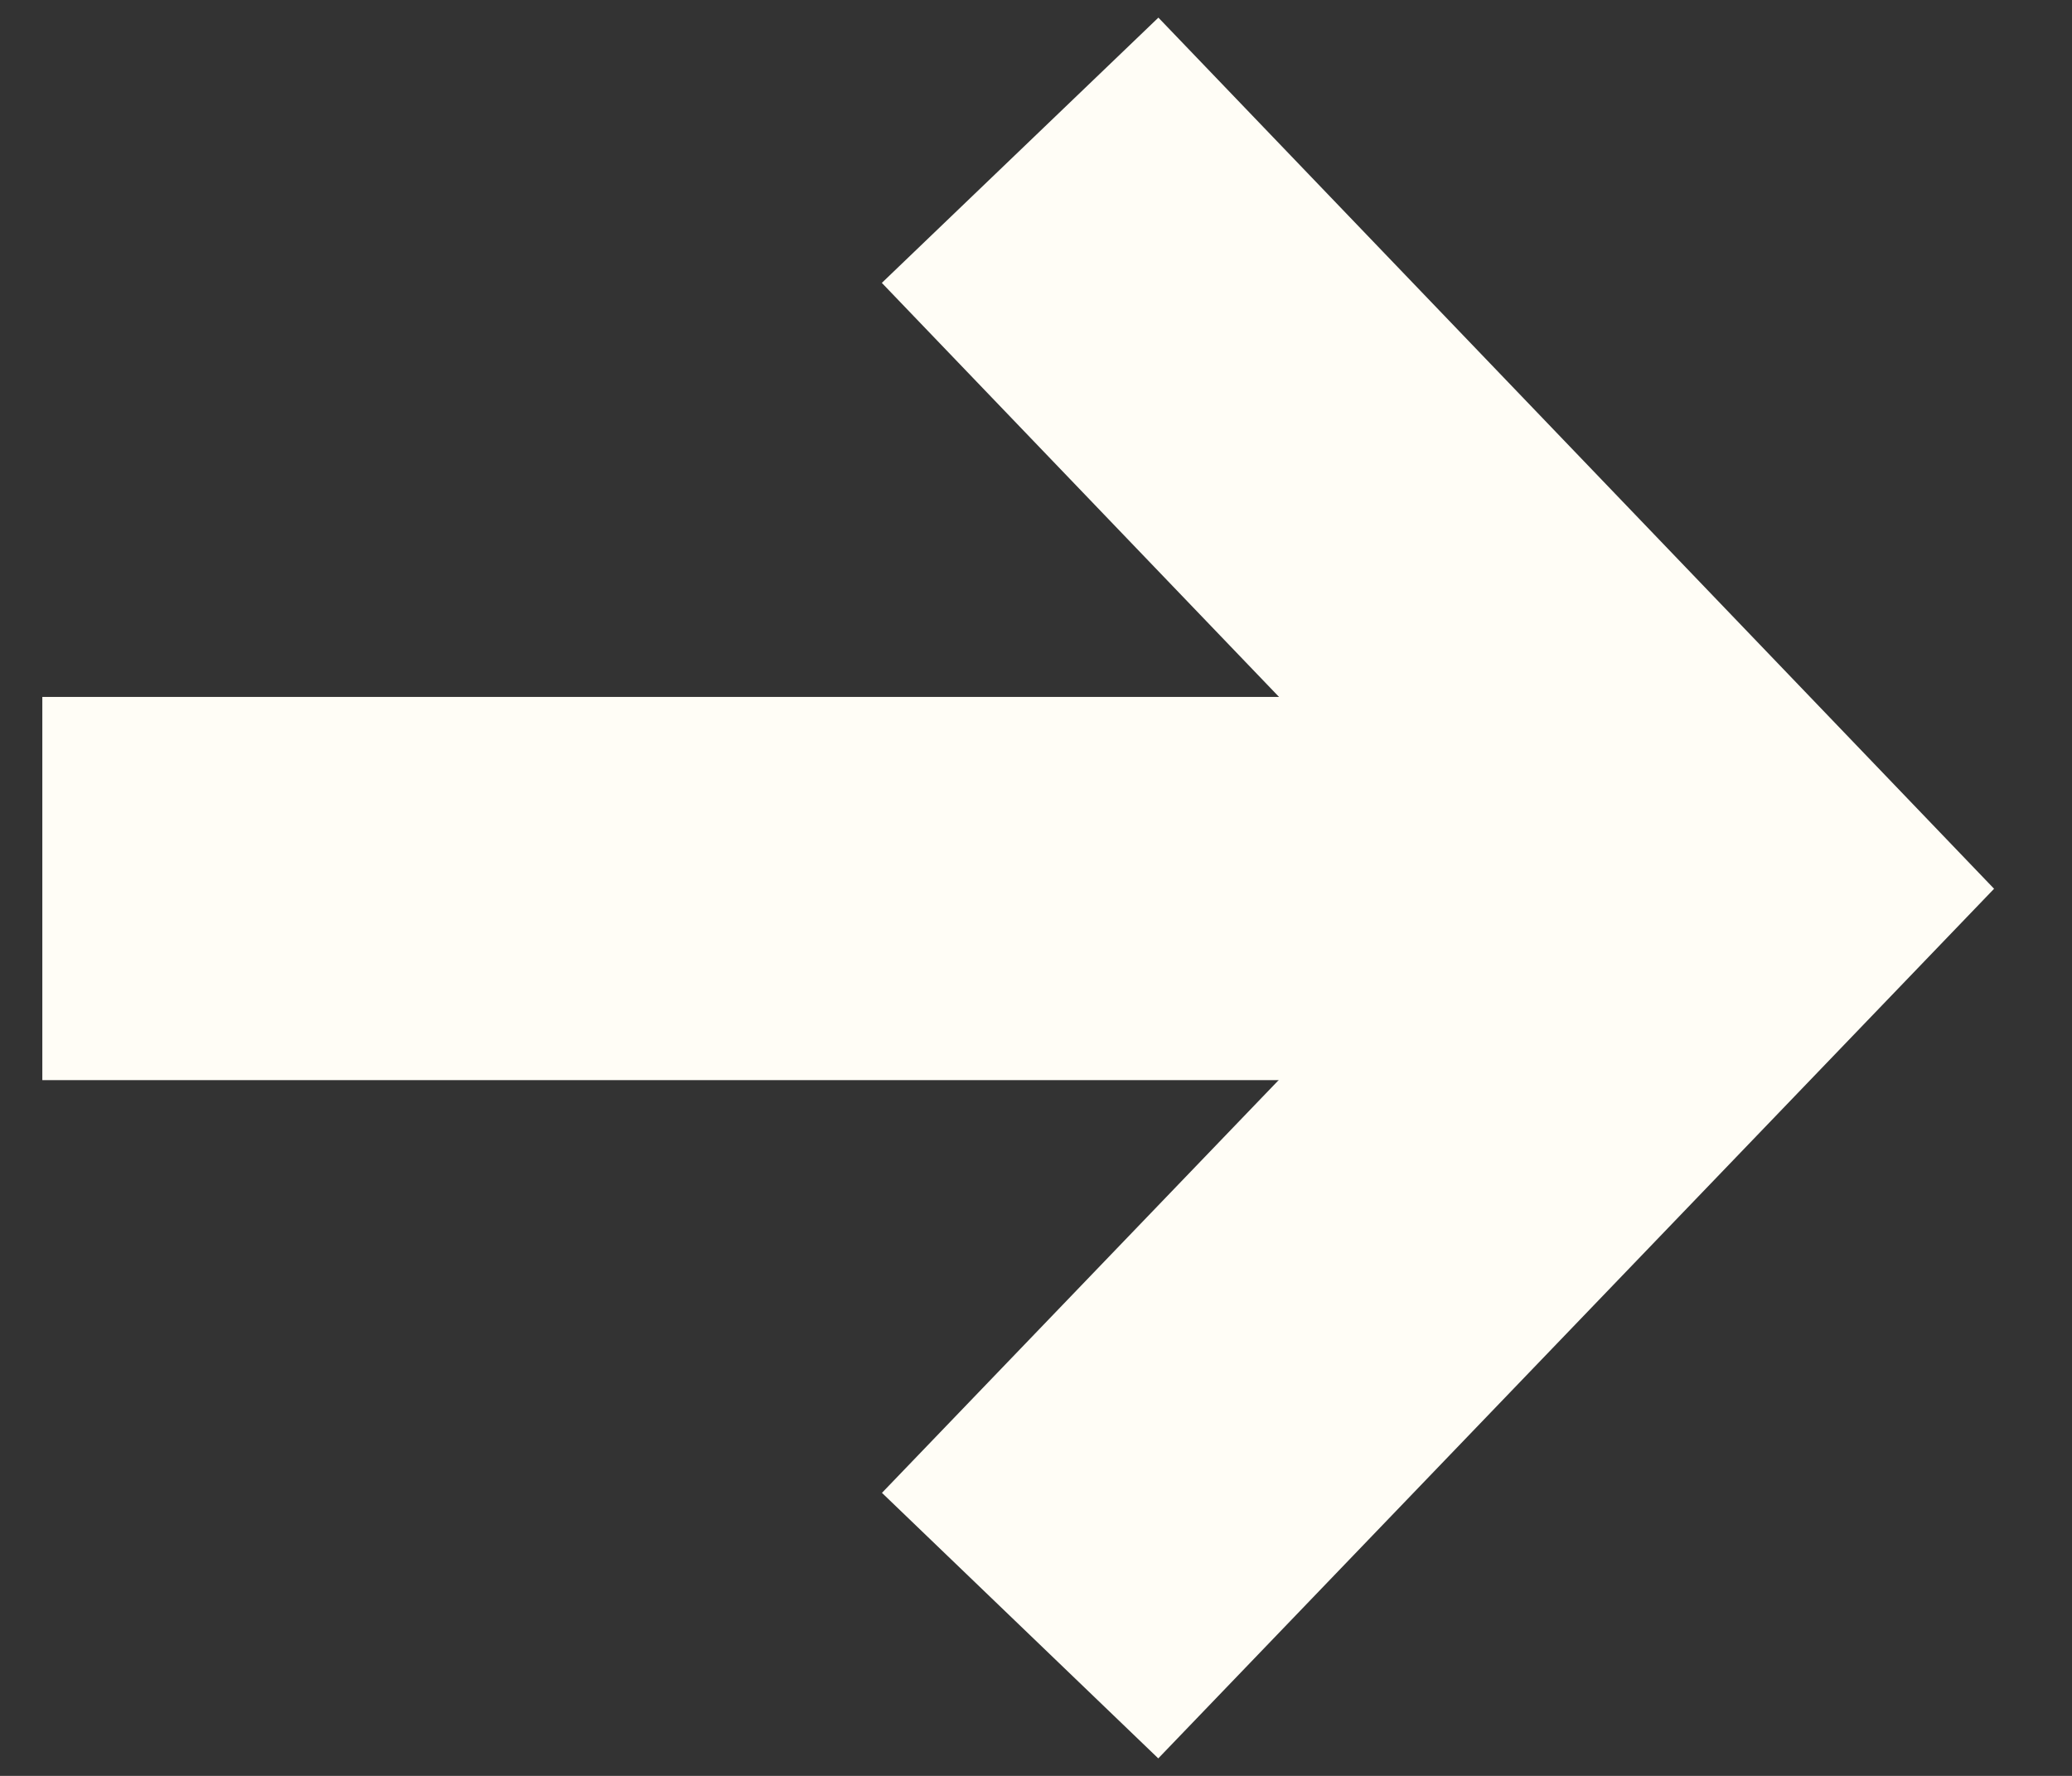 <svg width="21" height="18" viewBox="0 0 21 18" fill="none" xmlns="http://www.w3.org/2000/svg">
<rect x="0" y="0" width="21" height="18" fill="#333333" stroke="none"/>
<path d="M10.339 1.523L17.518 9.007L10.339 16.477" stroke="#FFFDF6" stroke-width="3.884" stroke-miterlimit="10"/>
<path d="M17.518 9.006L0.429 9.006" stroke="#FFFDF6" stroke-width="3.884" stroke-miterlimit="10"/>
</svg>
